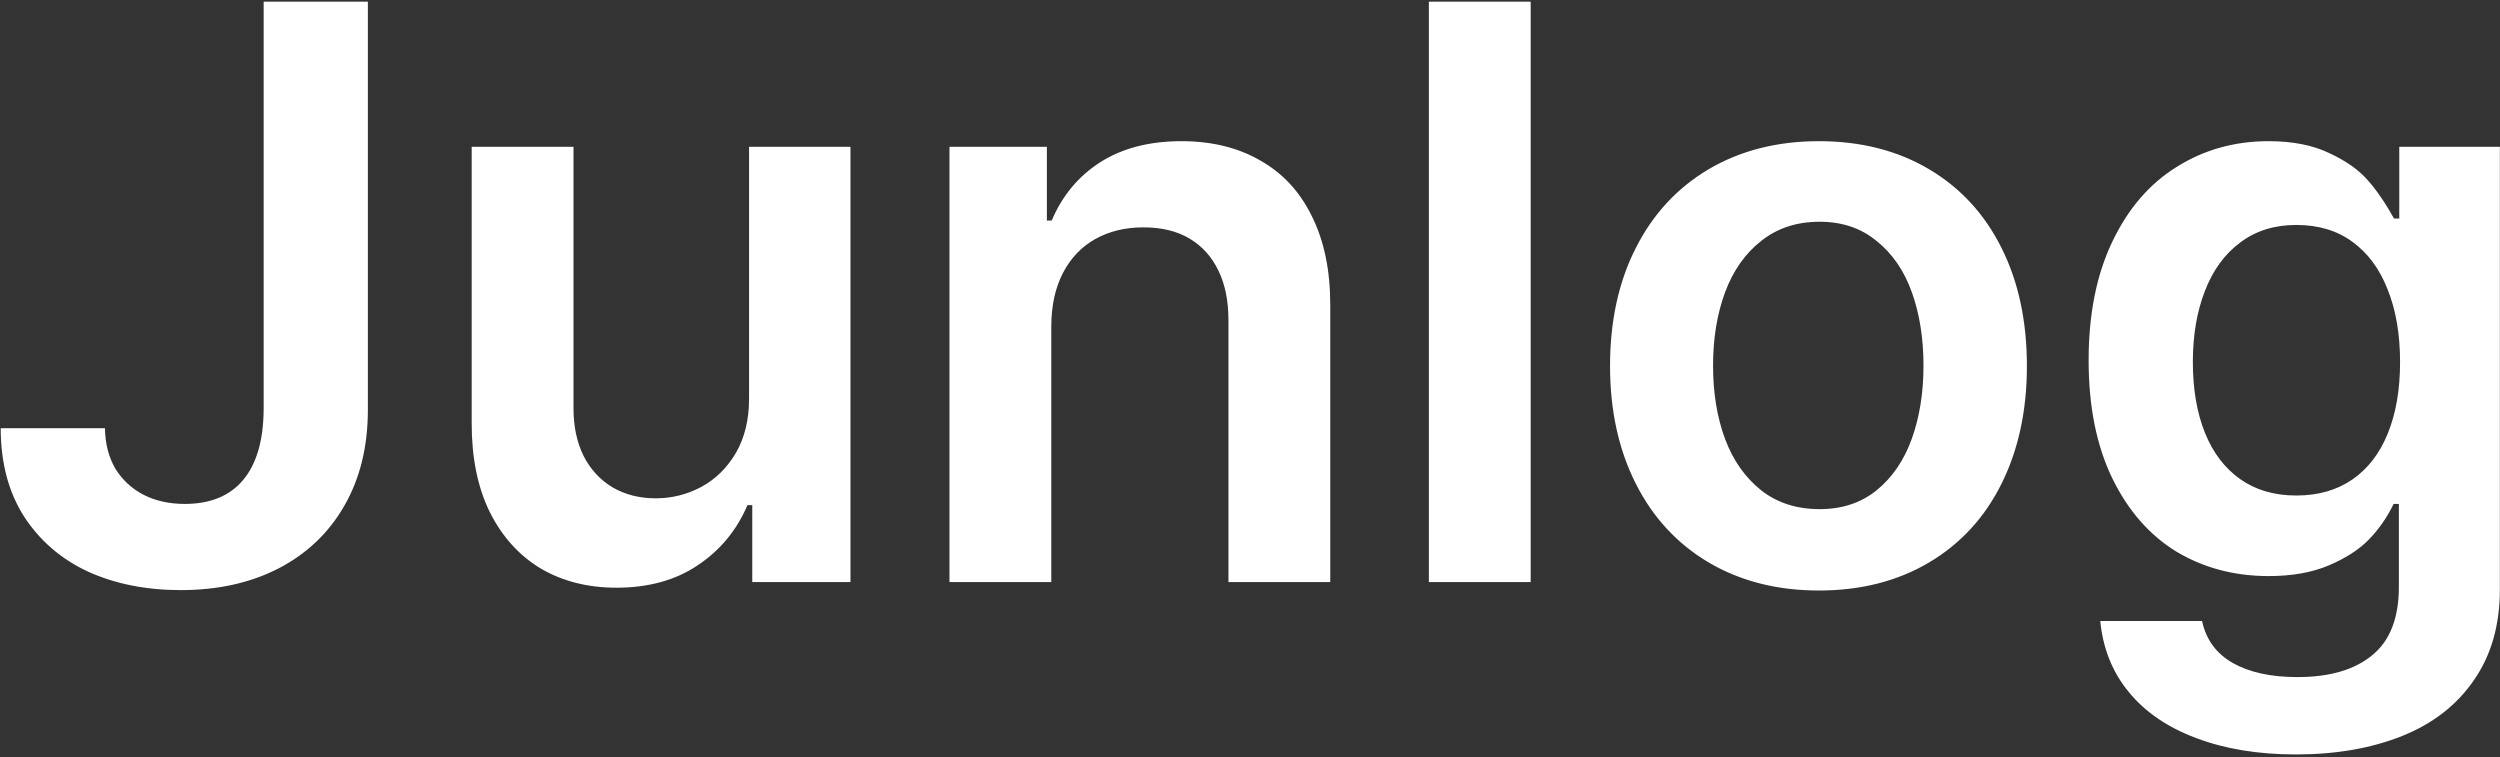 <svg width="670" height="203" viewBox="0 0 670 203" fill="none" xmlns="http://www.w3.org/2000/svg">
<rect x="0" y="0" width="670" height="203" fill="#333333" stroke="none"/>
<path d="M98.59 0.453V109.809C98.59 119.691 96.477 128.285 92.252 135.59C88.098 142.823 82.226 148.409 74.635 152.348C67.115 156.215 58.378 158.148 48.424 158.148C39.185 158.148 30.914 156.501 23.609 153.207C16.376 149.841 10.647 144.9 6.422 138.383C2.268 131.866 0.191 123.988 0.191 114.75H28.121C28.193 118.904 29.124 122.52 30.914 125.6C32.776 128.607 35.283 130.935 38.434 132.582C41.656 134.229 45.344 135.053 49.498 135.053C56.373 135.053 61.601 132.904 65.182 128.607C68.762 124.311 70.588 118.044 70.66 109.809V0.453H98.59ZM200.748 39.34H227.926V156H201.607V135.375H200.318C197.454 142.107 193.014 147.478 186.998 151.488C181.054 155.499 173.785 157.504 165.191 157.504C157.529 157.504 150.761 155.785 144.889 152.348C139.088 148.839 134.54 143.79 131.246 137.201C128.023 130.613 126.412 122.735 126.412 113.568V39.34H153.697V109.379C153.697 114.249 154.592 118.51 156.383 122.162C158.245 125.814 160.859 128.643 164.225 130.648C167.59 132.582 171.422 133.549 175.719 133.549C180.016 133.549 184.062 132.546 187.857 130.541C191.725 128.464 194.84 125.421 197.203 121.41C199.566 117.328 200.748 112.494 200.748 106.908V39.34ZM281.744 156H254.459V39.34H280.562V59.105H281.852C284.716 52.374 289.085 47.146 294.957 43.422C300.829 39.698 308.062 37.836 316.656 37.836C324.749 37.836 331.767 39.555 337.711 42.992C343.727 46.358 348.346 51.335 351.568 57.924C354.863 64.512 356.51 72.426 356.51 81.664V156H329.225V85.853C329.225 80.626 328.329 76.186 326.539 72.533C324.749 68.809 322.171 65.945 318.805 63.94C315.439 61.934 311.321 60.932 306.451 60.932C301.581 60.932 297.285 61.97 293.561 64.047C289.837 66.124 286.936 69.167 284.859 73.178C282.783 77.188 281.744 81.986 281.744 87.572V156ZM410.221 156H382.936V0.453H410.221V156ZM487.457 158.256C476.285 158.256 466.438 155.749 457.916 150.736C449.465 145.723 442.949 138.669 438.365 129.574C433.782 120.479 431.49 109.988 431.49 98.1C431.49 86.068 433.782 75.541 438.365 66.518C442.949 57.422 449.465 50.368 457.916 45.355C466.438 40.342 476.285 37.836 487.457 37.836C498.701 37.836 508.548 40.342 516.998 45.355C525.449 50.368 531.93 57.422 536.441 66.518C540.953 75.541 543.209 86.068 543.209 98.1C543.209 109.988 540.953 120.479 536.441 129.574C531.93 138.669 525.449 145.723 516.998 150.736C508.548 155.749 498.701 158.256 487.457 158.256ZM487.672 136.449C493.688 136.449 498.772 134.766 502.926 131.4C507.151 127.963 510.302 123.344 512.379 117.543C514.456 111.742 515.494 105.225 515.494 97.992C515.494 90.688 514.456 84.135 512.379 78.334C510.302 72.533 507.151 67.95 502.926 64.584C498.772 61.147 493.688 59.428 487.672 59.428C481.513 59.428 476.285 61.147 471.988 64.584C467.691 67.95 464.469 72.533 462.32 78.334C460.172 84.135 459.098 90.688 459.098 97.992C459.098 105.297 460.172 111.85 462.32 117.65C464.469 123.38 467.691 127.963 471.988 131.4C476.285 134.766 481.513 136.449 487.672 136.449ZM615.289 202.191C605.191 202.191 596.275 200.723 588.541 197.787C580.878 194.923 574.863 190.805 570.494 185.434C566.126 180.134 563.583 173.796 562.867 166.42H590.152C591.227 171.433 593.984 175.193 598.424 177.699C602.864 180.206 608.629 181.459 615.719 181.459C624.384 181.459 631.08 179.49 635.807 175.551C640.533 171.684 642.896 165.596 642.896 157.289V135.053H641.5C639.71 138.705 637.49 141.892 634.84 144.613C632.262 147.263 628.717 149.555 624.205 151.488C619.693 153.422 614.286 154.389 607.984 154.389C598.818 154.389 590.582 152.204 583.277 147.836C576.044 143.396 570.315 136.843 566.09 128.178C561.865 119.441 559.752 108.913 559.752 96.596C559.752 84.206 561.865 73.607 566.09 64.799C570.315 55.919 576.08 49.223 583.385 44.711C590.689 40.128 598.889 37.836 607.984 37.836C614.43 37.836 619.872 38.91 624.312 41.059C628.753 43.135 632.154 45.535 634.518 48.256C636.881 50.906 639.244 54.343 641.607 58.568H643.004V39.34H669.967V157.934C669.967 167.53 667.639 175.658 662.984 182.318C658.401 188.979 651.992 193.956 643.756 197.25C635.52 200.544 626.031 202.191 615.289 202.191ZM615.396 132.797C621.269 132.797 626.282 131.365 630.436 128.5C634.589 125.635 637.74 121.553 639.889 116.254C642.109 110.883 643.219 104.473 643.219 97.025C643.219 89.578 642.109 83.096 639.889 77.582C637.74 72.068 634.589 67.807 630.436 64.799C626.354 61.791 621.34 60.287 615.396 60.287C609.524 60.287 604.511 61.863 600.357 65.014C596.204 68.093 593.053 72.426 590.904 78.012C588.756 83.526 587.682 89.864 587.682 97.025C587.682 104.258 588.756 110.561 590.904 115.932C593.053 121.303 596.204 125.456 600.357 128.393C604.511 131.329 609.524 132.797 615.396 132.797Z" fill="white"/>
</svg>
